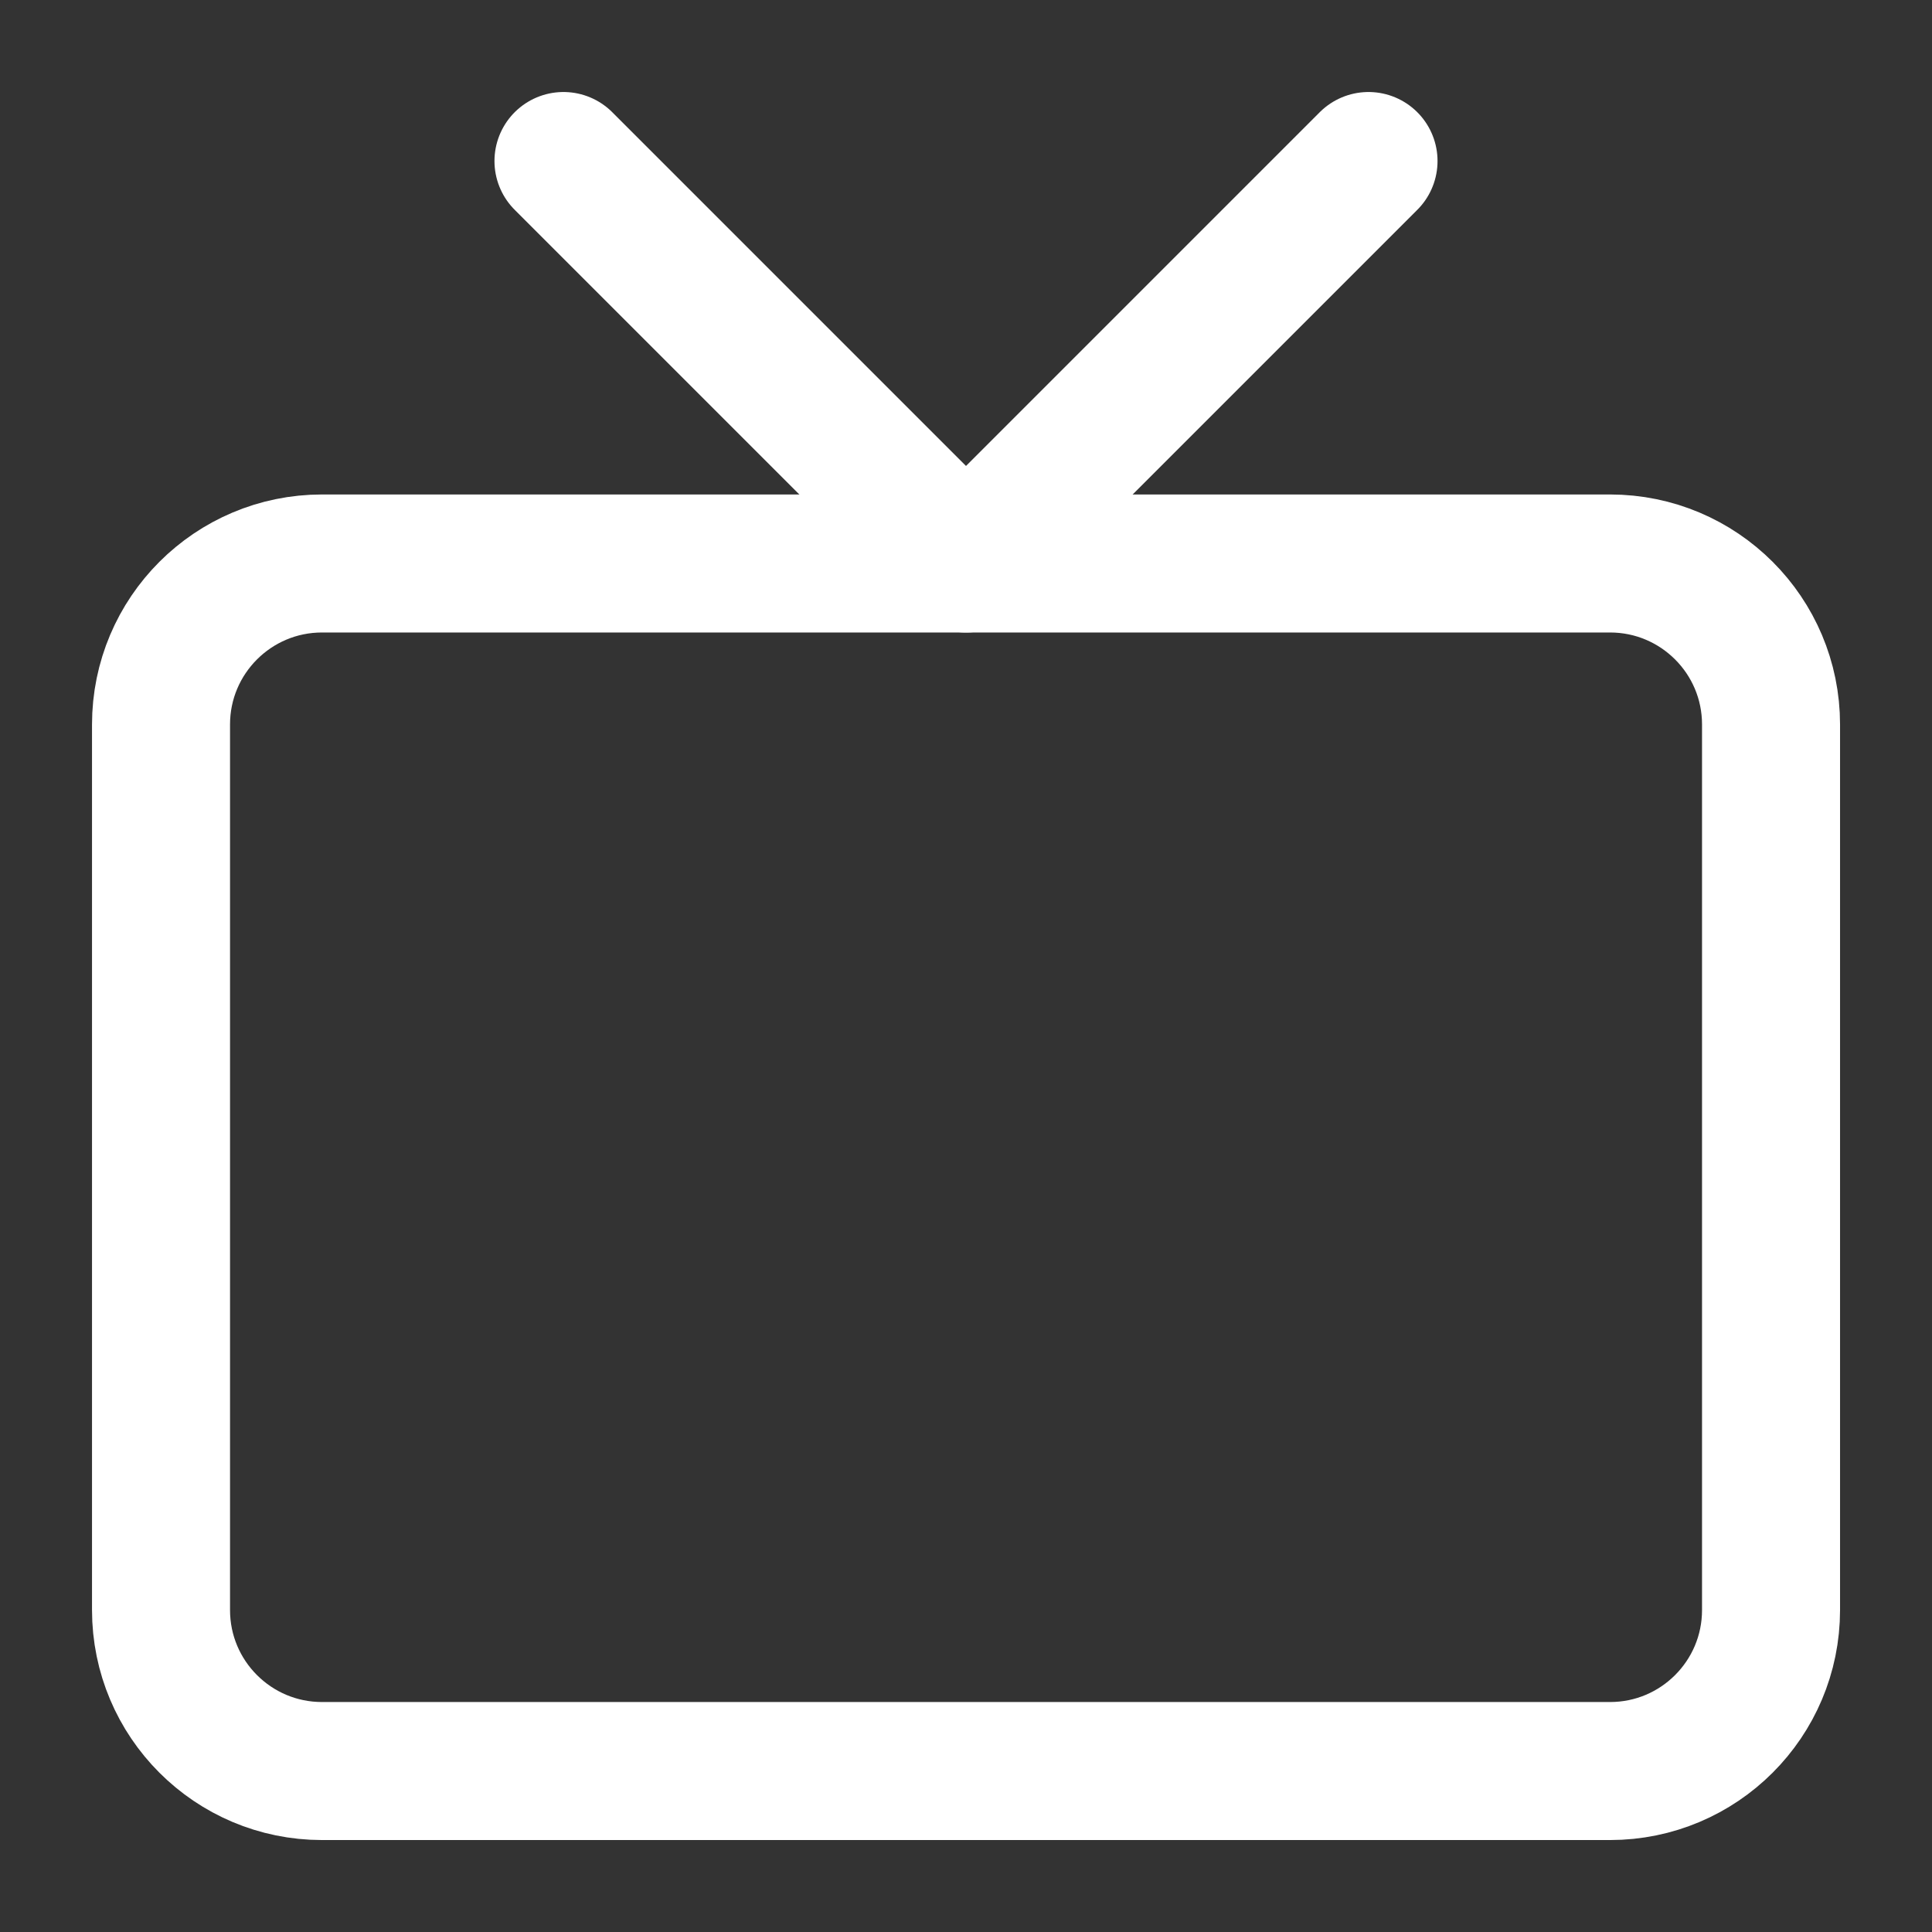 <!-- Generated by IcoMoon.io -->
<svg version="1.1" xmlns="http://www.w3.org/2000/svg" width="32" height="32" viewBox="0 0 32 32">
<rect x="0" y="0" width="32" height="32" fill="#333333" stroke="none"/>
<title>tv</title>
<path fill="none" stroke="#fff" stroke-linejoin="round" stroke-linecap="round" stroke-miterlimit="4" stroke-width="2.286" d="M26.667 9.333h-21.333c-1.473 0-2.667 1.194-2.667 2.667v14.667c0 1.473 1.194 2.667 2.667 2.667h21.333c1.473 0 2.667-1.194 2.667-2.667v-14.667c0-1.473-1.194-2.667-2.667-2.667z"></path>
<path fill="none" stroke="#fff" stroke-linejoin="round" stroke-linecap="round" stroke-miterlimit="4" stroke-width="2.286" d="M22.667 2.667l-6.667 6.667-6.667-6.667"></path>
</svg>
